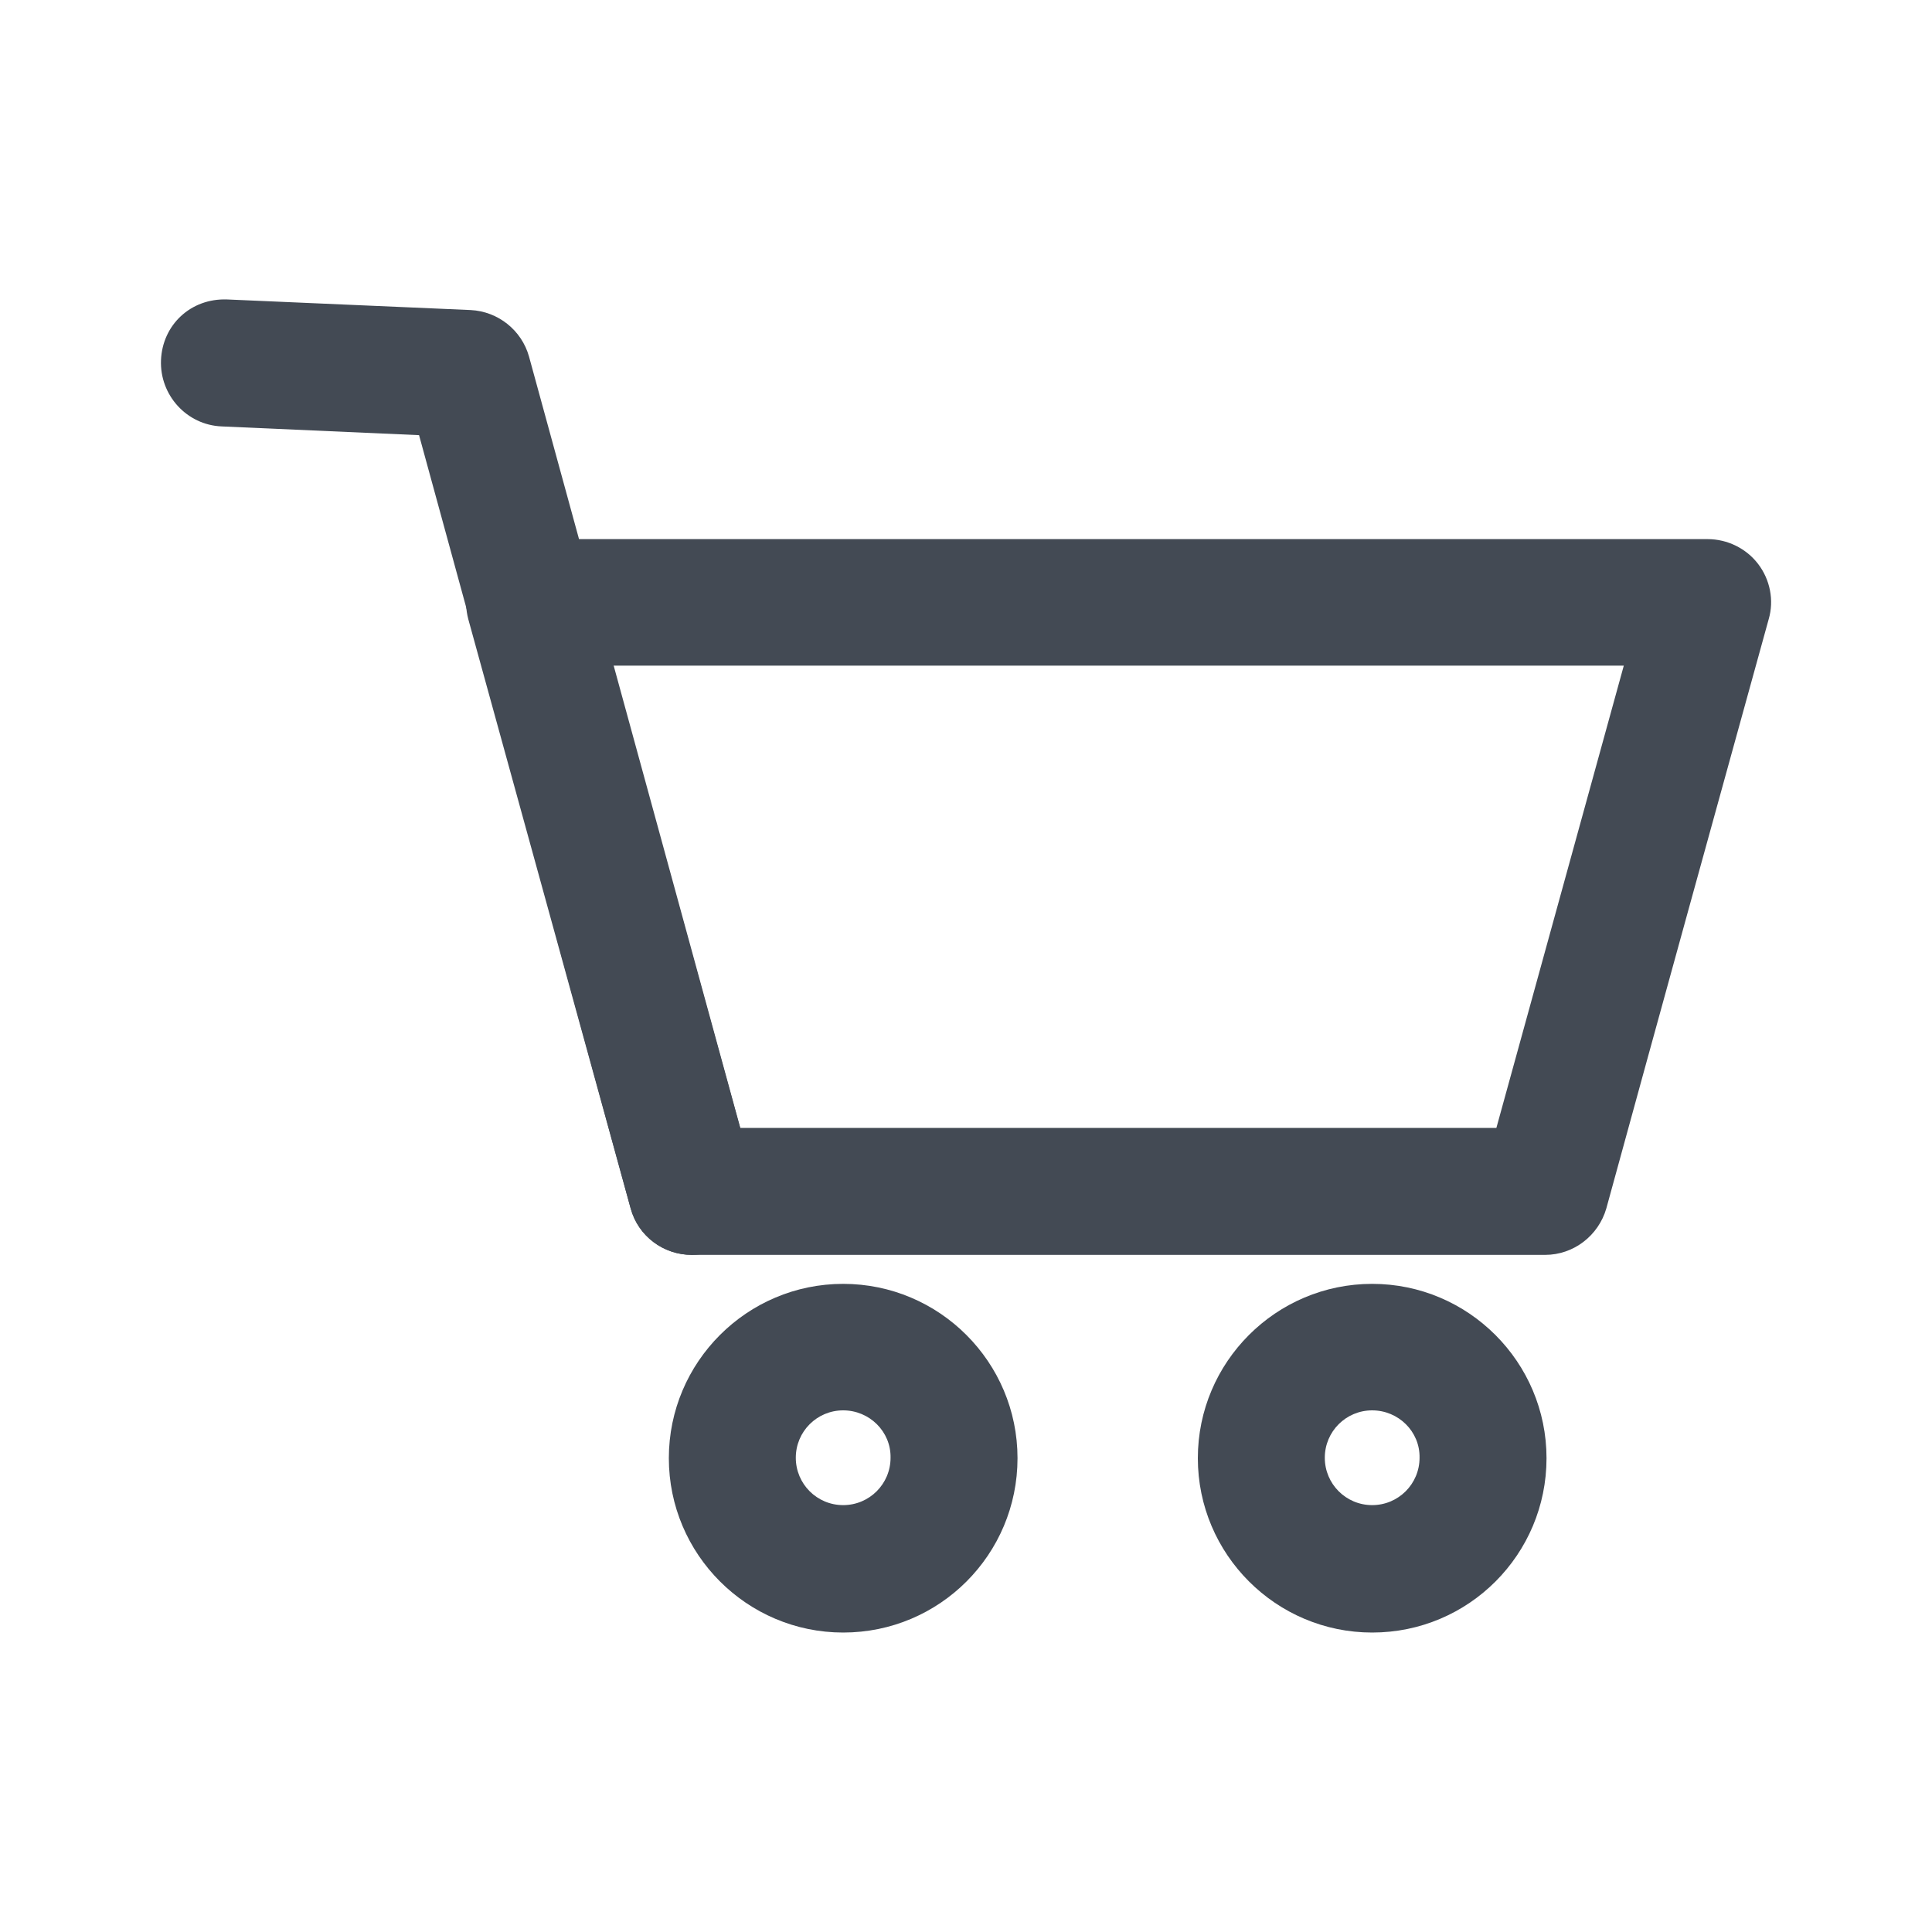 <?xml version="1.0" encoding="utf-8"?>
<!-- Generator: Adobe Illustrator 26.0.1, SVG Export Plug-In . SVG Version: 6.00 Build 0)  -->
<svg version="1.1" id="Layer_1" xmlns="http://www.w3.org/2000/svg" xmlns:xlink="http://www.w3.org/1999/xlink" x="0px" y="0px"
	 viewBox="0 0 42 42" style="enable-background:new 0 0 42 42;" xml:space="preserve">
<style type="text/css">
	.st0{display:none;fill:none;stroke:#58595B;stroke-width:2;stroke-miterlimit:10;}
	.st1{display:none;}
	.st2{display:inline;}
	.st3{fill:#434A54;}
	.st4{fill:#8DC63F;}
	.st5{display:inline;fill:#434A54;}
</style>
<path class="st0" d="M37,41H5c-2.2,0-4-1.8-4-4V5c0-2.2,1.8-4,4-4h32c2.2,0,4,1.8,4,4v32C41,39.2,39.2,41,37,41z"/>
<g id="login" class="st1">
	<g class="st2">
		<path class="st3" d="M21,16.81c-0.92,0-1.67-0.75-1.67-1.67V3.02c0-0.92,0.75-1.67,1.67-1.67c0.92,0,1.67,0.75,1.67,1.67v12.12
			C22.67,16.07,21.92,16.81,21,16.81z"/>
	</g>
	<g class="st2">
		<path class="st3" d="M21,40.64c-9.65,0-17.5-7.85-17.5-17.5c0-7.43,4.72-14.06,11.75-16.51c0.87-0.31,1.82,0.16,2.12,1.03
			c0.3,0.87-0.16,1.82-1.03,2.12c-5.69,1.98-9.51,7.35-9.51,13.36c0,7.81,6.36,14.17,14.17,14.17c7.81,0,14.17-6.36,14.17-14.17
			c0-6.01-3.82-11.38-9.51-13.36c-0.87-0.3-1.33-1.25-1.03-2.12c0.3-0.87,1.25-1.33,2.12-1.03c7.03,2.45,11.75,9.08,11.75,16.51
			C38.5,32.79,30.65,40.64,21,40.64z"/>
	</g>
</g>
<g id="logout_00000060723646236635977960000014448659135934792874_" class="st1">
	<g class="st2">
		<path class="st4" d="M21.22,18.89c-0.55,0-1-0.45-1-1v-7.28c0-0.55,0.45-1,1-1c0.55,0,1,0.45,1,1v7.28
			C22.22,18.45,21.77,18.89,21.22,18.89z"/>
	</g>
	<g class="st2">
		<path class="st4" d="M21.22,33.2c-5.79,0-10.5-4.71-10.5-10.5c0-4.46,2.83-8.44,7.05-9.91c0.52-0.18,1.09,0.09,1.27,0.62
			c0.18,0.52-0.09,1.09-0.62,1.27c-3.42,1.19-5.71,4.41-5.71,8.02c0,4.69,3.81,8.5,8.5,8.5c4.69,0,8.5-3.81,8.5-8.5
			c0-3.61-2.29-6.83-5.71-8.02c-0.52-0.18-0.8-0.75-0.62-1.27c0.18-0.52,0.75-0.8,1.27-0.62c4.22,1.47,7.05,5.45,7.05,9.91
			C31.72,28.49,27.01,33.2,21.22,33.2z"/>
	</g>
</g>
<g id="cart">
	<g>
		<path class="st3" d="M33.59,27.28H15.04c-0.62,0-1.17-0.41-1.33-1.01l-3.53-12.81c-0.11-0.42-0.03-0.86,0.23-1.2
			c0.26-0.34,0.67-0.54,1.1-0.54h25.61c0.43,0,0.84,0.2,1.1,0.54c0.26,0.34,0.35,0.79,0.23,1.2c-1.18,4.27-2.36,8.54-3.53,12.81
			C34.75,26.86,34.21,27.28,33.59,27.28z M16.09,24.52h16.44c0.92-3.35,1.85-6.7,2.77-10.05H13.32L16.09,24.52z"/>
	</g>
	<g>
		<path class="st3" d="M15.04,27.28c-0.61,0-1.16-0.4-1.33-1.01L9.11,9.46L4.82,9.27C4.06,9.24,3.47,8.59,3.5,7.83
			c0.03-0.76,0.64-1.35,1.44-1.32l5.29,0.23c0.6,0.03,1.11,0.44,1.27,1.01l4.87,17.78c0.2,0.74-0.23,1.49-0.97,1.7
			C15.28,27.26,15.16,27.28,15.04,27.28z"/>
	</g>
	<g>
		<path class="st3" d="M18.33,35.49c-2.09,0-3.79-1.7-3.79-3.79s1.7-3.79,3.79-3.79c2.09,0,3.79,1.7,3.79,3.79
			S20.43,35.49,18.33,35.49z M18.33,30.66c-0.57,0-1.03,0.46-1.03,1.03c0,0.57,0.46,1.03,1.03,1.03c0.57,0,1.03-0.46,1.03-1.03
			C19.37,31.12,18.9,30.66,18.33,30.66z"/>
	</g>
	<g>
		<path class="st3" d="M29.83,35.49c-2.09,0-3.79-1.7-3.79-3.79s1.7-3.79,3.79-3.79c2.09,0,3.79,1.7,3.79,3.79
			S31.93,35.49,29.83,35.49z M29.83,30.66c-0.57,0-1.03,0.46-1.03,1.03c0,0.57,0.46,1.03,1.03,1.03c0.57,0,1.03-0.46,1.03-1.03
			C30.87,31.12,30.4,30.66,29.83,30.66z"/>
	</g>
</g>
<g id="account" class="st1">
	<path class="st5" d="M21,36c-3.71,0-7.46-0.3-11.13-0.89c-1.42-0.27-2.62-1.61-2.77-3.07c-0.11-1.03-0.21-2.07-0.31-3.11
		c-0.14-1.42,0.75-3.07,2.03-3.74c2.39-1.14,4.91-1.92,7.53-2.36l-0.04-0.28c-0.71-0.6-1.16-1.37-1.23-2.1
		c-0.03-0.24-0.05-0.49-0.08-0.74c-0.59-0.25-1.02-0.81-1.09-1.48L13.6,15.3c-0.05-0.47,0.09-0.94,0.39-1.32
		c0.09-0.11,0.19-0.21,0.31-0.3L14.2,12.8c-0.09-0.99-0.32-3.3,1.49-4.91C16.89,6.7,18.84,6,21,6c2.16,0,4.11,0.7,5.36,1.93
		c1.76,1.56,1.53,3.88,1.44,4.87l-0.02,0.24c-0.02,0.23-0.05,0.44-0.07,0.65c0.11,0.09,0.21,0.18,0.3,0.3
		c0.3,0.38,0.44,0.85,0.39,1.33l-0.3,2.92c-0.06,0.68-0.5,1.23-1.09,1.49l-0.09,0.76c-0.05,0.7-0.51,1.47-1.22,2.07l-0.04,0.29
		c2.62,0.43,5.13,1.21,7.48,2.33c1.32,0.69,2.22,2.34,2.08,3.77c-0.09,0.99-0.19,1.97-0.29,2.96l-0.01,0.14
		c-0.15,1.46-1.36,2.81-2.75,3.07C28.46,35.7,24.71,36,21,36z M16.33,17.18c0.06,0.01,0.12,0.02,0.18,0.04
		c0.47,0.16,0.8,0.57,0.85,1.05l0.02,0.21c0.07,0.57,0.13,1.14,0.19,1.71c0.02,0.08,0.2,0.35,0.58,0.59
		c0.31,0.2,0.52,0.52,0.57,0.89l0.29,2.05c0.05,0.34-0.04,0.68-0.25,0.95c-0.21,0.27-0.51,0.44-0.85,0.49
		c-2.81,0.34-5.49,1.11-7.98,2.29c-0.37,0.19-0.69,0.86-0.65,1.24c0.1,1.04,0.2,2.06,0.31,3.09c0.04,0.38,0.42,0.79,0.69,0.85
		c7.03,1.13,14.35,1.13,21.44-0.01c0.24-0.05,0.63-0.45,0.67-0.84l0.01-0.14c0.1-0.98,0.2-1.96,0.29-2.95
		c0.04-0.38-0.28-1.05-0.69-1.27c-2.44-1.16-5.12-1.93-7.93-2.27c-0.34-0.04-0.64-0.22-0.85-0.49c-0.21-0.27-0.3-0.61-0.25-0.95
		l0.3-2.06c0.05-0.36,0.26-0.68,0.57-0.88c0.36-0.23,0.54-0.5,0.57-0.59l0.23-1.93c0.06-0.49,0.39-0.89,0.86-1.05
		c0.06-0.02,0.12-0.03,0.17-0.04l0.15-1.4c-0.07-0.03-0.13-0.07-0.2-0.11c-0.39-0.26-0.6-0.72-0.54-1.19l0.22-1.92
		c0.09-0.98,0.13-2.09-0.65-2.78c-0.81-0.8-2.16-1.25-3.64-1.25c-1.48,0-2.82,0.45-3.59,1.21c-0.83,0.74-0.79,1.84-0.7,2.82
		l0.22,1.93c0.05,0.47-0.16,0.92-0.55,1.19c-0.06,0.04-0.13,0.08-0.2,0.11L16.33,17.18z"/>
</g>
<g id="doctors" class="st1">
	<g class="st2">
		<path class="st3" d="M33.34,34.73H8.66c-1.47,0-2.66-1.2-2.66-2.67V14.85c0-1.47,1.19-2.66,2.66-2.66h24.68
			c1.47,0,2.66,1.2,2.66,2.66v17.22C36,33.54,34.81,34.73,33.34,34.73z M8.66,14.72c-0.07,0-0.13,0.06-0.13,0.13v17.22
			c0,0.07,0.06,0.13,0.13,0.13h24.68c0.07,0,0.13-0.06,0.13-0.13V14.85c0-0.07-0.06-0.13-0.13-0.13H8.66z"/>
	</g>
	<g class="st2">
		<path class="st3" d="M26.06,14.34c-0.7,0-1.27-0.57-1.27-1.27V9.93c0-0.07-0.06-0.13-0.13-0.13h-7.33c-0.07,0-0.13,0.06-0.13,0.13
			v3.14c0,0.7-0.57,1.27-1.27,1.27s-1.27-0.57-1.27-1.27V9.93c0-1.47,1.2-2.66,2.66-2.66h7.33c1.47,0,2.66,1.19,2.66,2.66v3.14
			C27.33,13.77,26.76,14.34,26.06,14.34z"/>
	</g>
	<polygon class="st5" points="22.7,18.51 19.3,18.51 19.3,21.76 16.06,21.76 16.06,25.16 19.3,25.16 19.3,28.4 22.7,28.4 
		22.7,25.16 25.94,25.16 25.94,21.76 22.7,21.76 22.7,18.51 	"/>
</g>
<g id="blogs" class="st1">
	<g class="st2">
		<g>
			<path class="st3" d="M34.74,36H7.26C6.57,36,6,35.44,6,34.74V7.26C6,6.56,6.57,6,7.26,6h27.47C35.43,6,36,6.56,36,7.26v27.48
				C36,35.44,35.43,36,34.74,36z M8.52,33.48h24.95V8.52H8.52V33.48z"/>
		</g>
		<g>
			<path class="st3" d="M34.29,15.25H7.71c-0.35,0-0.63-0.28-0.63-0.63c0-0.35,0.28-0.63,0.63-0.63h26.57
				c0.35,0,0.63,0.28,0.63,0.63C34.92,14.97,34.64,15.25,34.29,15.25z"/>
		</g>
		<path class="st3" d="M11.74,9.7c-0.88,0-1.59,0.71-1.59,1.59c0,0.88,0.71,1.59,1.59,1.59c0.88,0,1.59-0.71,1.59-1.59
			C13.33,10.42,12.61,9.7,11.74,9.7L11.74,9.7z"/>
		<path class="st3" d="M16.04,9.7c-0.88,0-1.59,0.71-1.59,1.59c0,0.88,0.71,1.59,1.59,1.59c0.88,0,1.59-0.71,1.59-1.59
			C17.63,10.42,16.92,9.7,16.04,9.7L16.04,9.7z"/>
		<path class="st3" d="M20.35,9.7c-0.88,0-1.59,0.71-1.59,1.59c0,0.88,0.71,1.59,1.59,1.59c0.88,0,1.59-0.71,1.59-1.59
			C21.94,10.42,21.23,9.7,20.35,9.7L20.35,9.7z"/>
	</g>
	<g class="st2">
		<g>
			<path class="st3" d="M21,20.31h-8.62c-0.35,0-0.63-0.28-0.63-0.63c0-0.35,0.28-0.63,0.63-0.63H21c0.35,0,0.63,0.28,0.63,0.63
				C21.63,20.03,21.35,20.31,21,20.31z"/>
		</g>
		<g>
			<path class="st3" d="M21,24.31h-8.62c-0.35,0-0.63-0.28-0.63-0.63c0-0.35,0.28-0.63,0.63-0.63H21c0.35,0,0.63,0.28,0.63,0.63
				C21.63,24.03,21.35,24.31,21,24.31z"/>
		</g>
		<g>
			<path class="st3" d="M21,28.3h-8.62c-0.35,0-0.63-0.28-0.63-0.63c0-0.35,0.28-0.63,0.63-0.63H21c0.35,0,0.63,0.28,0.63,0.63
				C21.63,28.02,21.35,28.3,21,28.3z"/>
		</g>
		<g>
			<path class="st3" d="M29.63,28.3h-5.47c-0.35,0-0.63-0.28-0.63-0.63v-7.99c0-0.35,0.28-0.63,0.63-0.63h5.47
				c0.35,0,0.63,0.28,0.63,0.63v7.99C30.26,28.02,29.97,28.3,29.63,28.3z M24.79,27.04h4.21v-6.73h-4.21V27.04z"/>
		</g>
	</g>
</g>
</svg>
